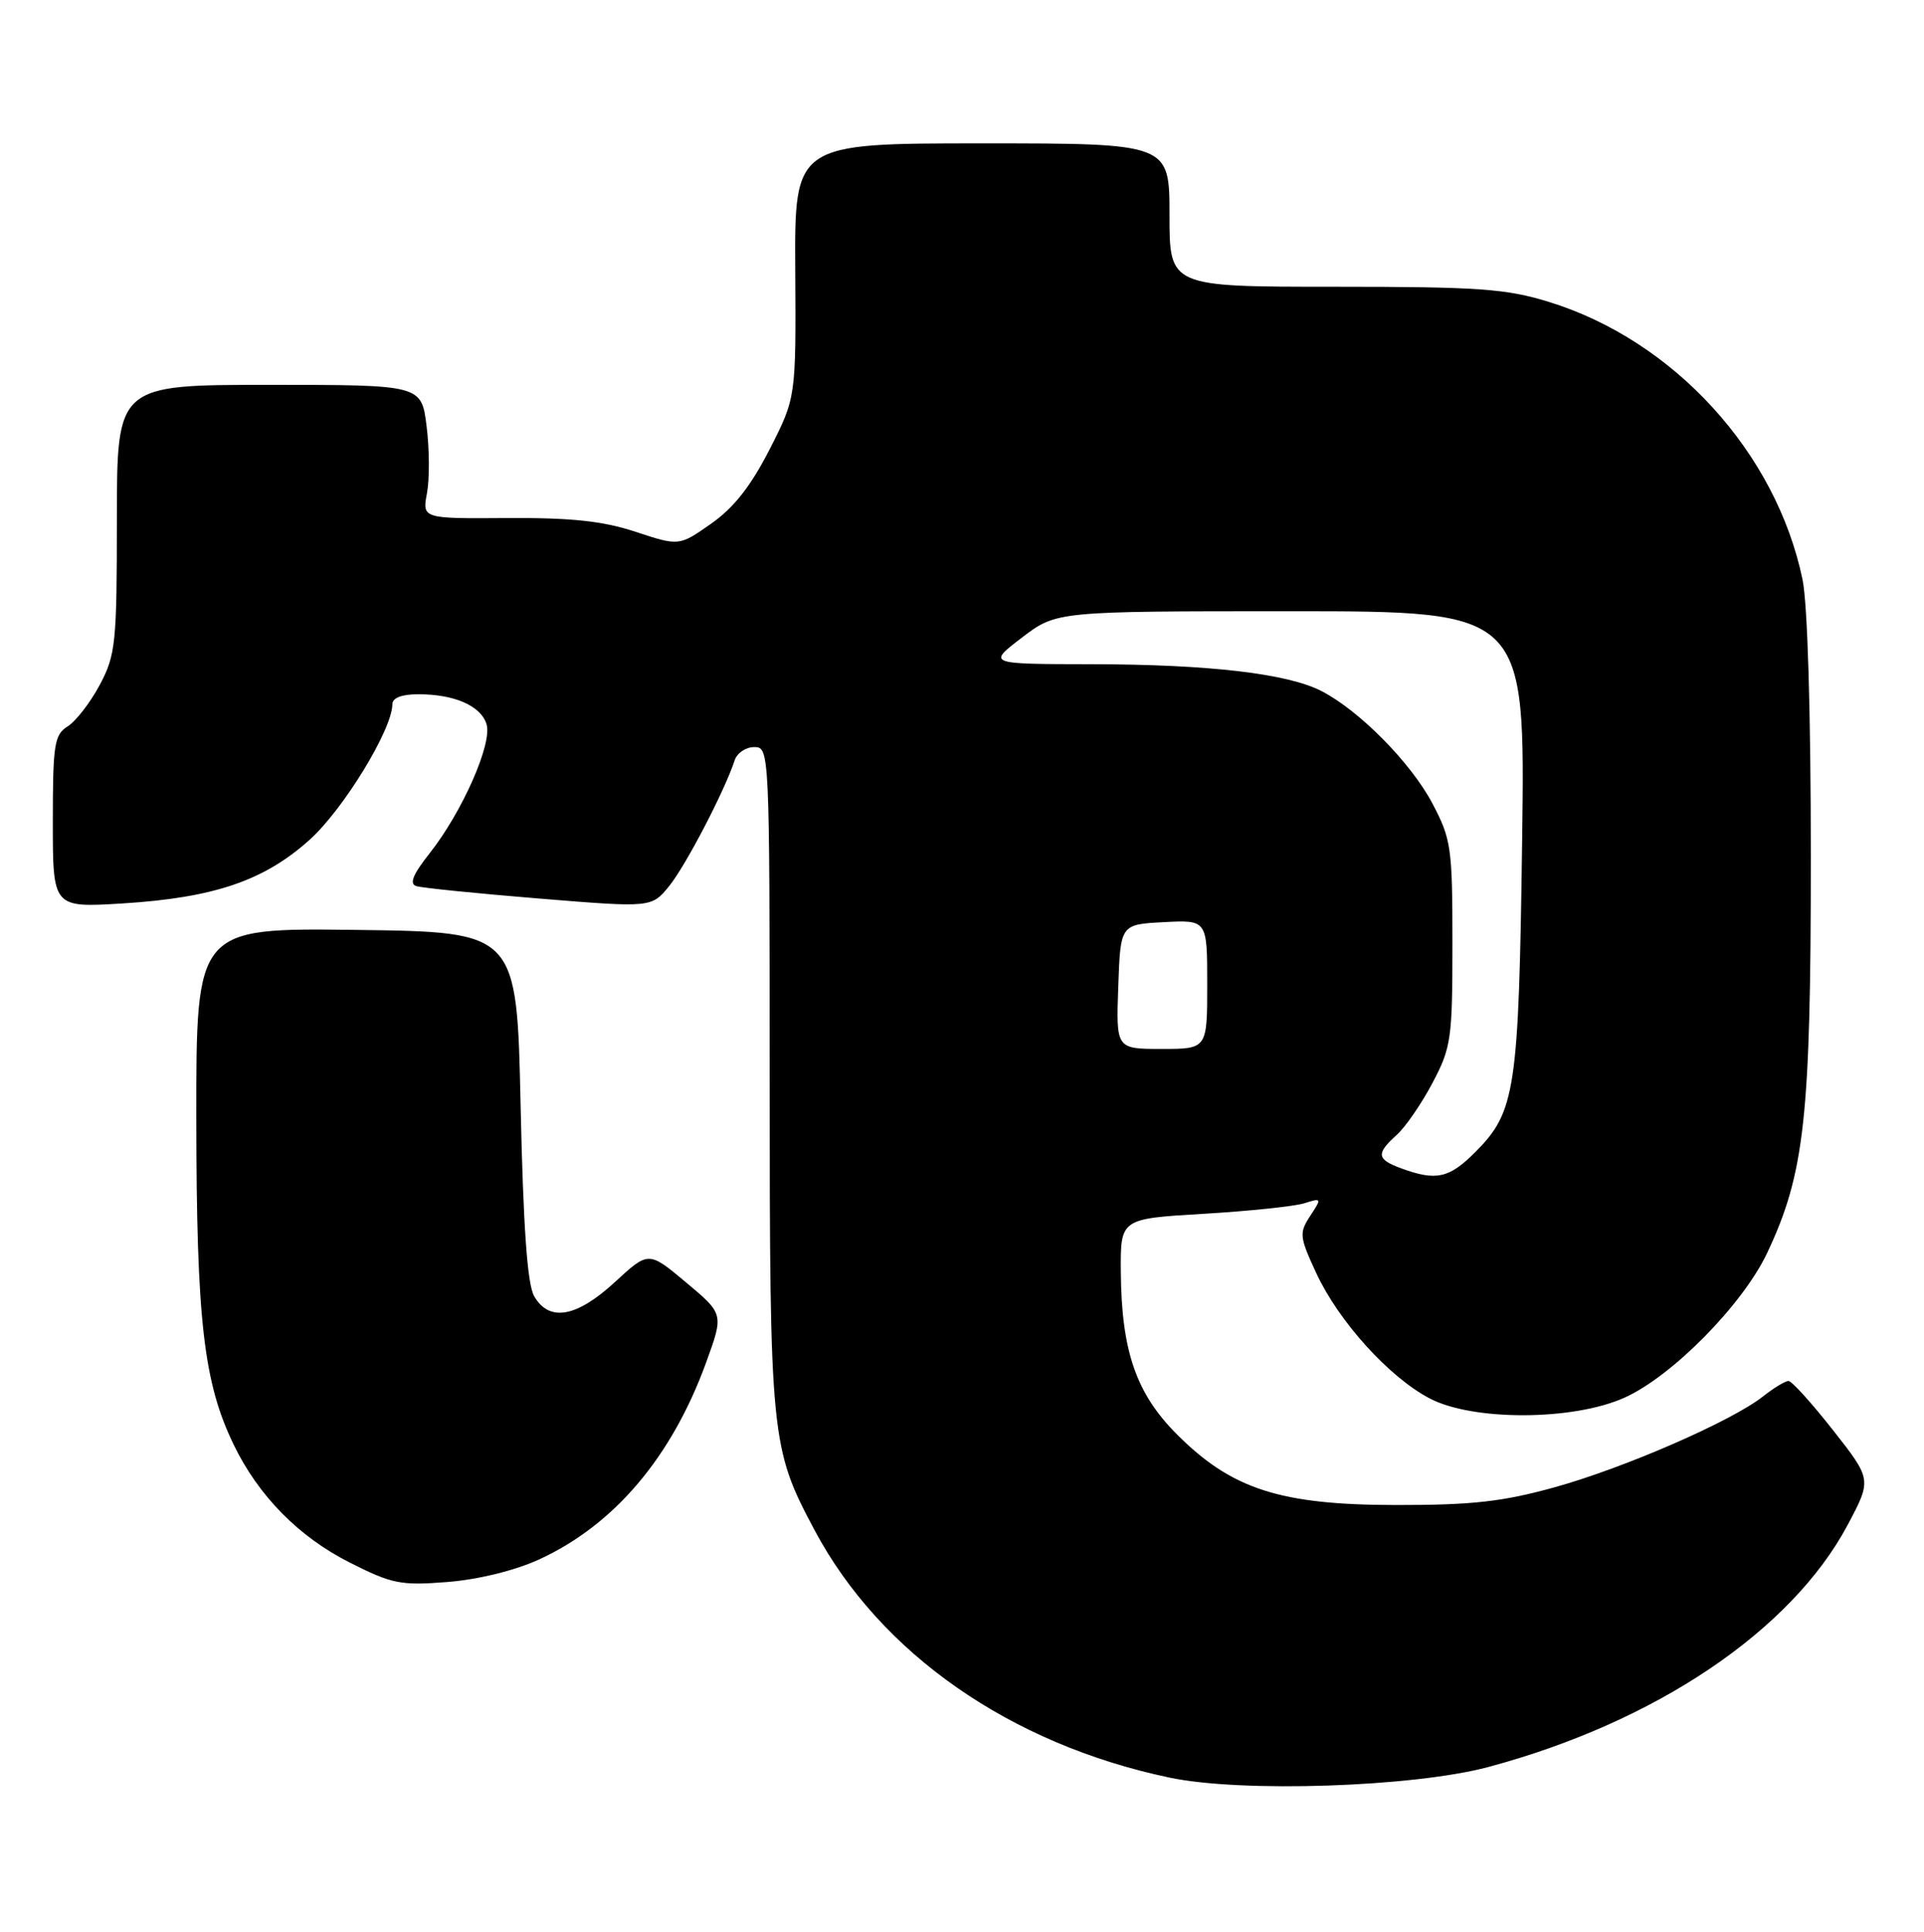 <?xml version="1.0" encoding="UTF-8" standalone="no"?>
<!DOCTYPE svg PUBLIC "-//W3C//DTD SVG 1.1//EN" "http://www.w3.org/Graphics/SVG/1.1/DTD/svg11.dtd" >
<svg xmlns="http://www.w3.org/2000/svg" xmlns:xlink="http://www.w3.org/1999/xlink" version="1.1" viewBox="0 0 255 256">
 <g >
 <path fill="currentColor"
d=" M 197.24 234.16 C 219.40 228.23 237.39 216.12 244.87 202.10 C 248.08 196.06 248.08 196.06 242.95 189.53 C 240.13 185.94 237.47 183.00 237.04 183.00 C 236.62 183.00 235.09 183.92 233.66 185.05 C 229.49 188.34 215.23 194.55 206.00 197.10 C 199.15 199.00 195.08 199.45 185.00 199.44 C 169.68 199.42 163.26 197.35 156.01 190.10 C 150.58 184.67 148.63 179.04 148.55 168.51 C 148.50 161.50 148.50 161.50 159.50 160.85 C 165.55 160.49 171.57 159.86 172.87 159.45 C 175.18 158.72 175.20 158.77 173.65 161.13 C 172.17 163.39 172.22 163.89 174.46 168.72 C 177.42 175.10 184.08 182.47 189.46 185.30 C 195.18 188.32 208.47 188.28 215.29 185.22 C 221.61 182.39 230.99 172.88 234.23 166.00 C 239.18 155.49 240.00 148.04 240.00 113.59 C 240.00 94.53 239.57 80.01 238.90 76.80 C 235.40 59.95 221.85 45.12 205.29 40.01 C 199.62 38.26 196.00 38.00 176.89 38.00 C 155.00 38.00 155.00 38.00 155.00 28.50 C 155.00 19.00 155.00 19.00 130.15 19.00 C 105.30 19.00 105.30 19.00 105.40 35.84 C 105.50 52.68 105.50 52.68 102.00 59.55 C 99.52 64.40 97.26 67.29 94.26 69.39 C 90.01 72.37 90.01 72.37 84.26 70.48 C 79.91 69.04 75.75 68.60 67.23 68.65 C 55.96 68.73 55.96 68.73 56.59 65.35 C 56.94 63.49 56.92 59.51 56.54 56.49 C 55.86 51.00 55.86 51.00 35.68 51.00 C 15.50 51.00 15.50 51.00 15.49 68.75 C 15.49 85.27 15.33 86.79 13.22 90.76 C 11.97 93.10 10.06 95.57 8.98 96.25 C 7.20 97.36 7.00 98.61 7.00 108.89 C 7.00 120.29 7.00 120.29 16.25 119.72 C 28.38 118.96 35.00 116.71 41.04 111.28 C 45.52 107.25 52.00 96.64 52.00 93.34 C 52.00 92.48 53.23 92.00 55.43 92.00 C 60.23 92.00 63.71 93.52 64.48 95.95 C 65.29 98.49 61.27 107.60 56.93 113.09 C 54.73 115.87 54.22 117.12 55.17 117.42 C 55.90 117.66 63.22 118.40 71.43 119.07 C 86.36 120.29 86.36 120.29 88.71 117.39 C 90.89 114.70 96.07 104.75 97.37 100.75 C 97.68 99.79 98.85 99.00 99.97 99.00 C 101.98 99.00 102.00 99.45 102.01 142.75 C 102.02 190.63 102.15 191.87 107.96 202.77 C 116.67 219.12 133.89 231.12 155.00 235.56 C 164.57 237.58 187.27 236.82 197.24 234.16 Z  M 71.41 206.67 C 81.40 202.10 89.04 193.09 93.61 180.49 C 95.92 174.12 95.92 174.12 90.94 169.95 C 85.96 165.78 85.96 165.78 81.50 169.89 C 76.40 174.59 72.77 175.22 70.79 171.75 C 69.89 170.18 69.35 162.59 69.00 146.50 C 68.50 123.50 68.50 123.50 47.25 123.23 C 26.00 122.96 26.00 122.96 26.02 148.23 C 26.04 175.00 26.98 183.19 30.98 191.46 C 34.24 198.20 39.58 203.63 46.27 207.02 C 51.95 209.90 53.10 210.13 59.29 209.64 C 63.36 209.32 68.21 208.13 71.41 206.67 Z  M 185.75 154.84 C 182.45 153.63 182.34 152.90 185.11 150.40 C 186.27 149.36 188.41 146.25 189.86 143.50 C 192.34 138.81 192.50 137.67 192.50 125.00 C 192.50 112.31 192.34 111.20 189.84 106.46 C 187.00 101.09 180.20 94.19 175.17 91.59 C 170.67 89.26 160.27 88.04 144.67 88.02 C 130.85 88.00 130.85 88.00 135.43 84.50 C 140.02 81.00 140.02 81.00 171.09 81.00 C 202.15 81.00 202.15 81.00 201.74 111.25 C 201.29 144.52 200.87 147.33 195.50 152.70 C 192.06 156.14 190.35 156.52 185.75 154.84 Z  M 148.21 130.75 C 148.50 122.50 148.50 122.50 154.25 122.20 C 160.00 121.90 160.00 121.90 160.00 130.45 C 160.00 139.00 160.00 139.00 153.96 139.00 C 147.92 139.00 147.92 139.00 148.21 130.75 Z "/>
</g>
</svg>